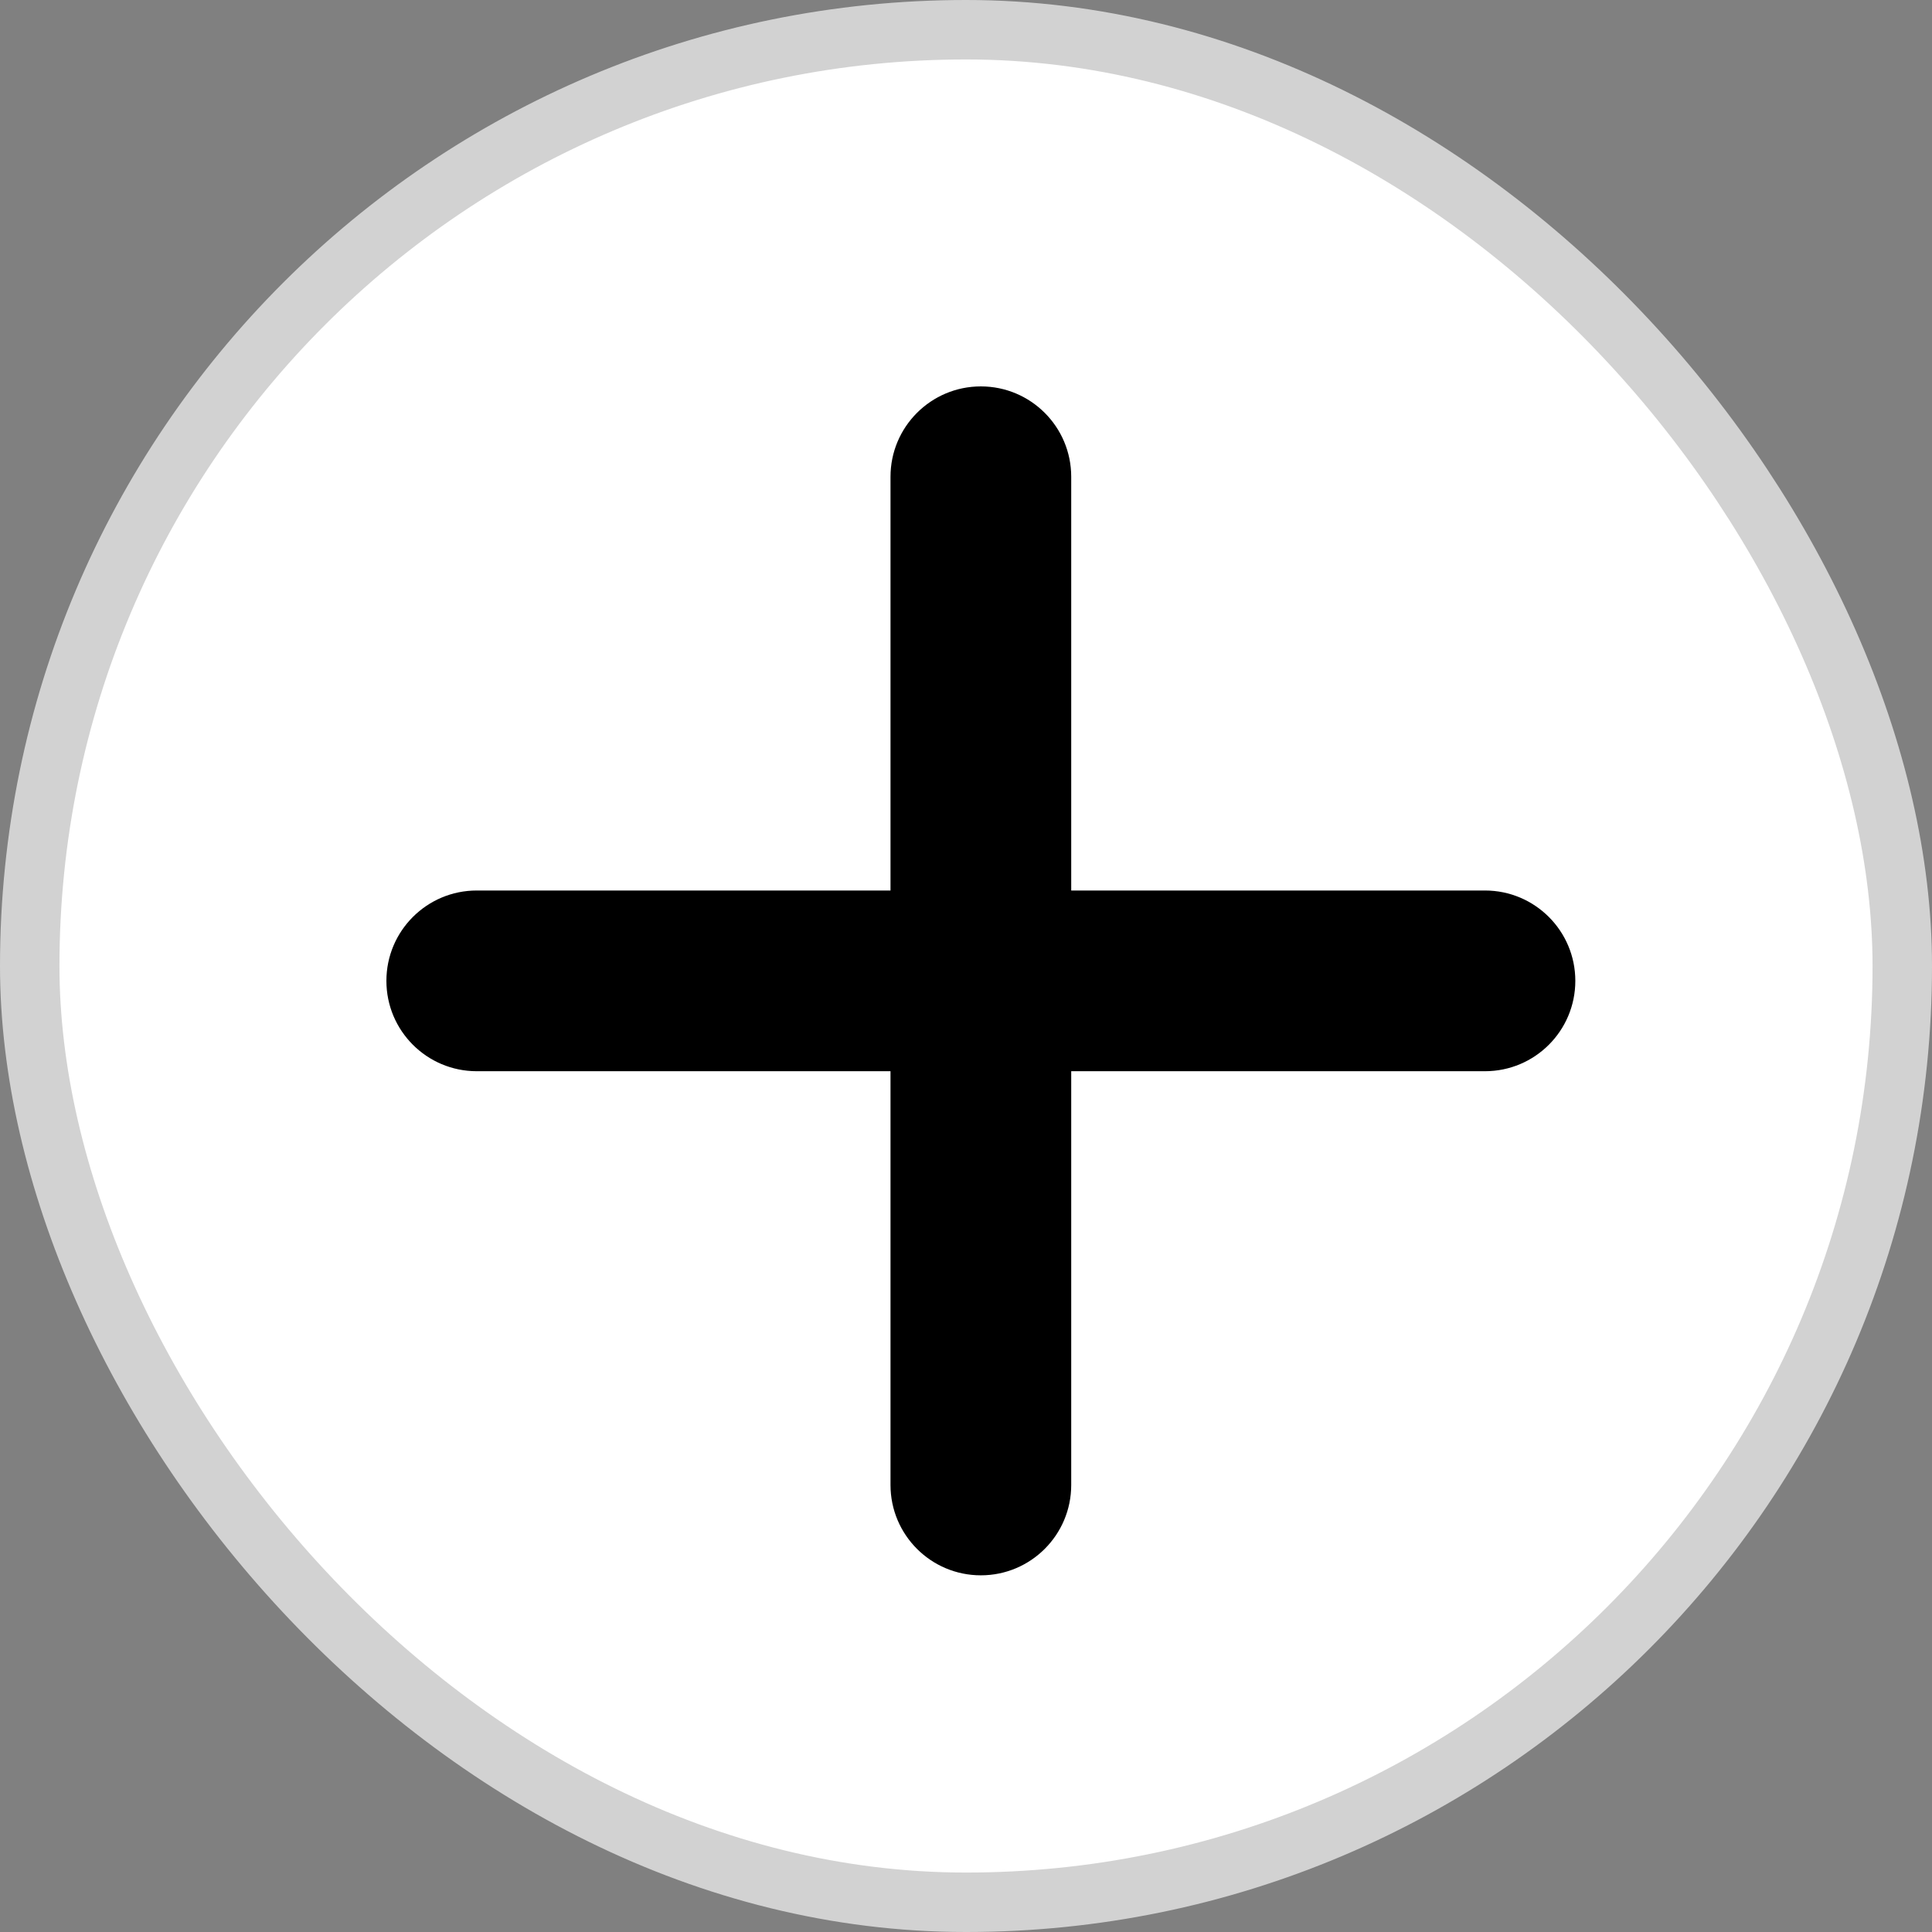 <svg width="65" height="65" viewBox="0 0 65 65" fill="none" xmlns="http://www.w3.org/2000/svg">
<rect x="0" y="0" width="65" height="65" fill="#808080" stroke="none"/>
<rect x="1" y="1" width="63" height="63" rx="31.5" fill="white" stroke="#D2D2D2" stroke-width="2"/>
<path fill-rule="evenodd" clip-rule="evenodd" d="M29.96 49.96C29.96 51.639 31.321 53 33 53C34.679 53 36.04 51.639 36.04 49.96V36.04H49.96C51.639 36.04 53 34.679 53 33C53 31.321 51.639 29.96 49.96 29.96L36.04 29.96V16.04C36.04 14.361 34.679 13 33 13C31.321 13 29.96 14.361 29.96 16.04V29.96H16.04C14.361 29.96 13 31.321 13 33C13 34.679 14.361 36.04 16.04 36.04H29.96L29.96 49.96Z" fill="black"/>
</svg>

